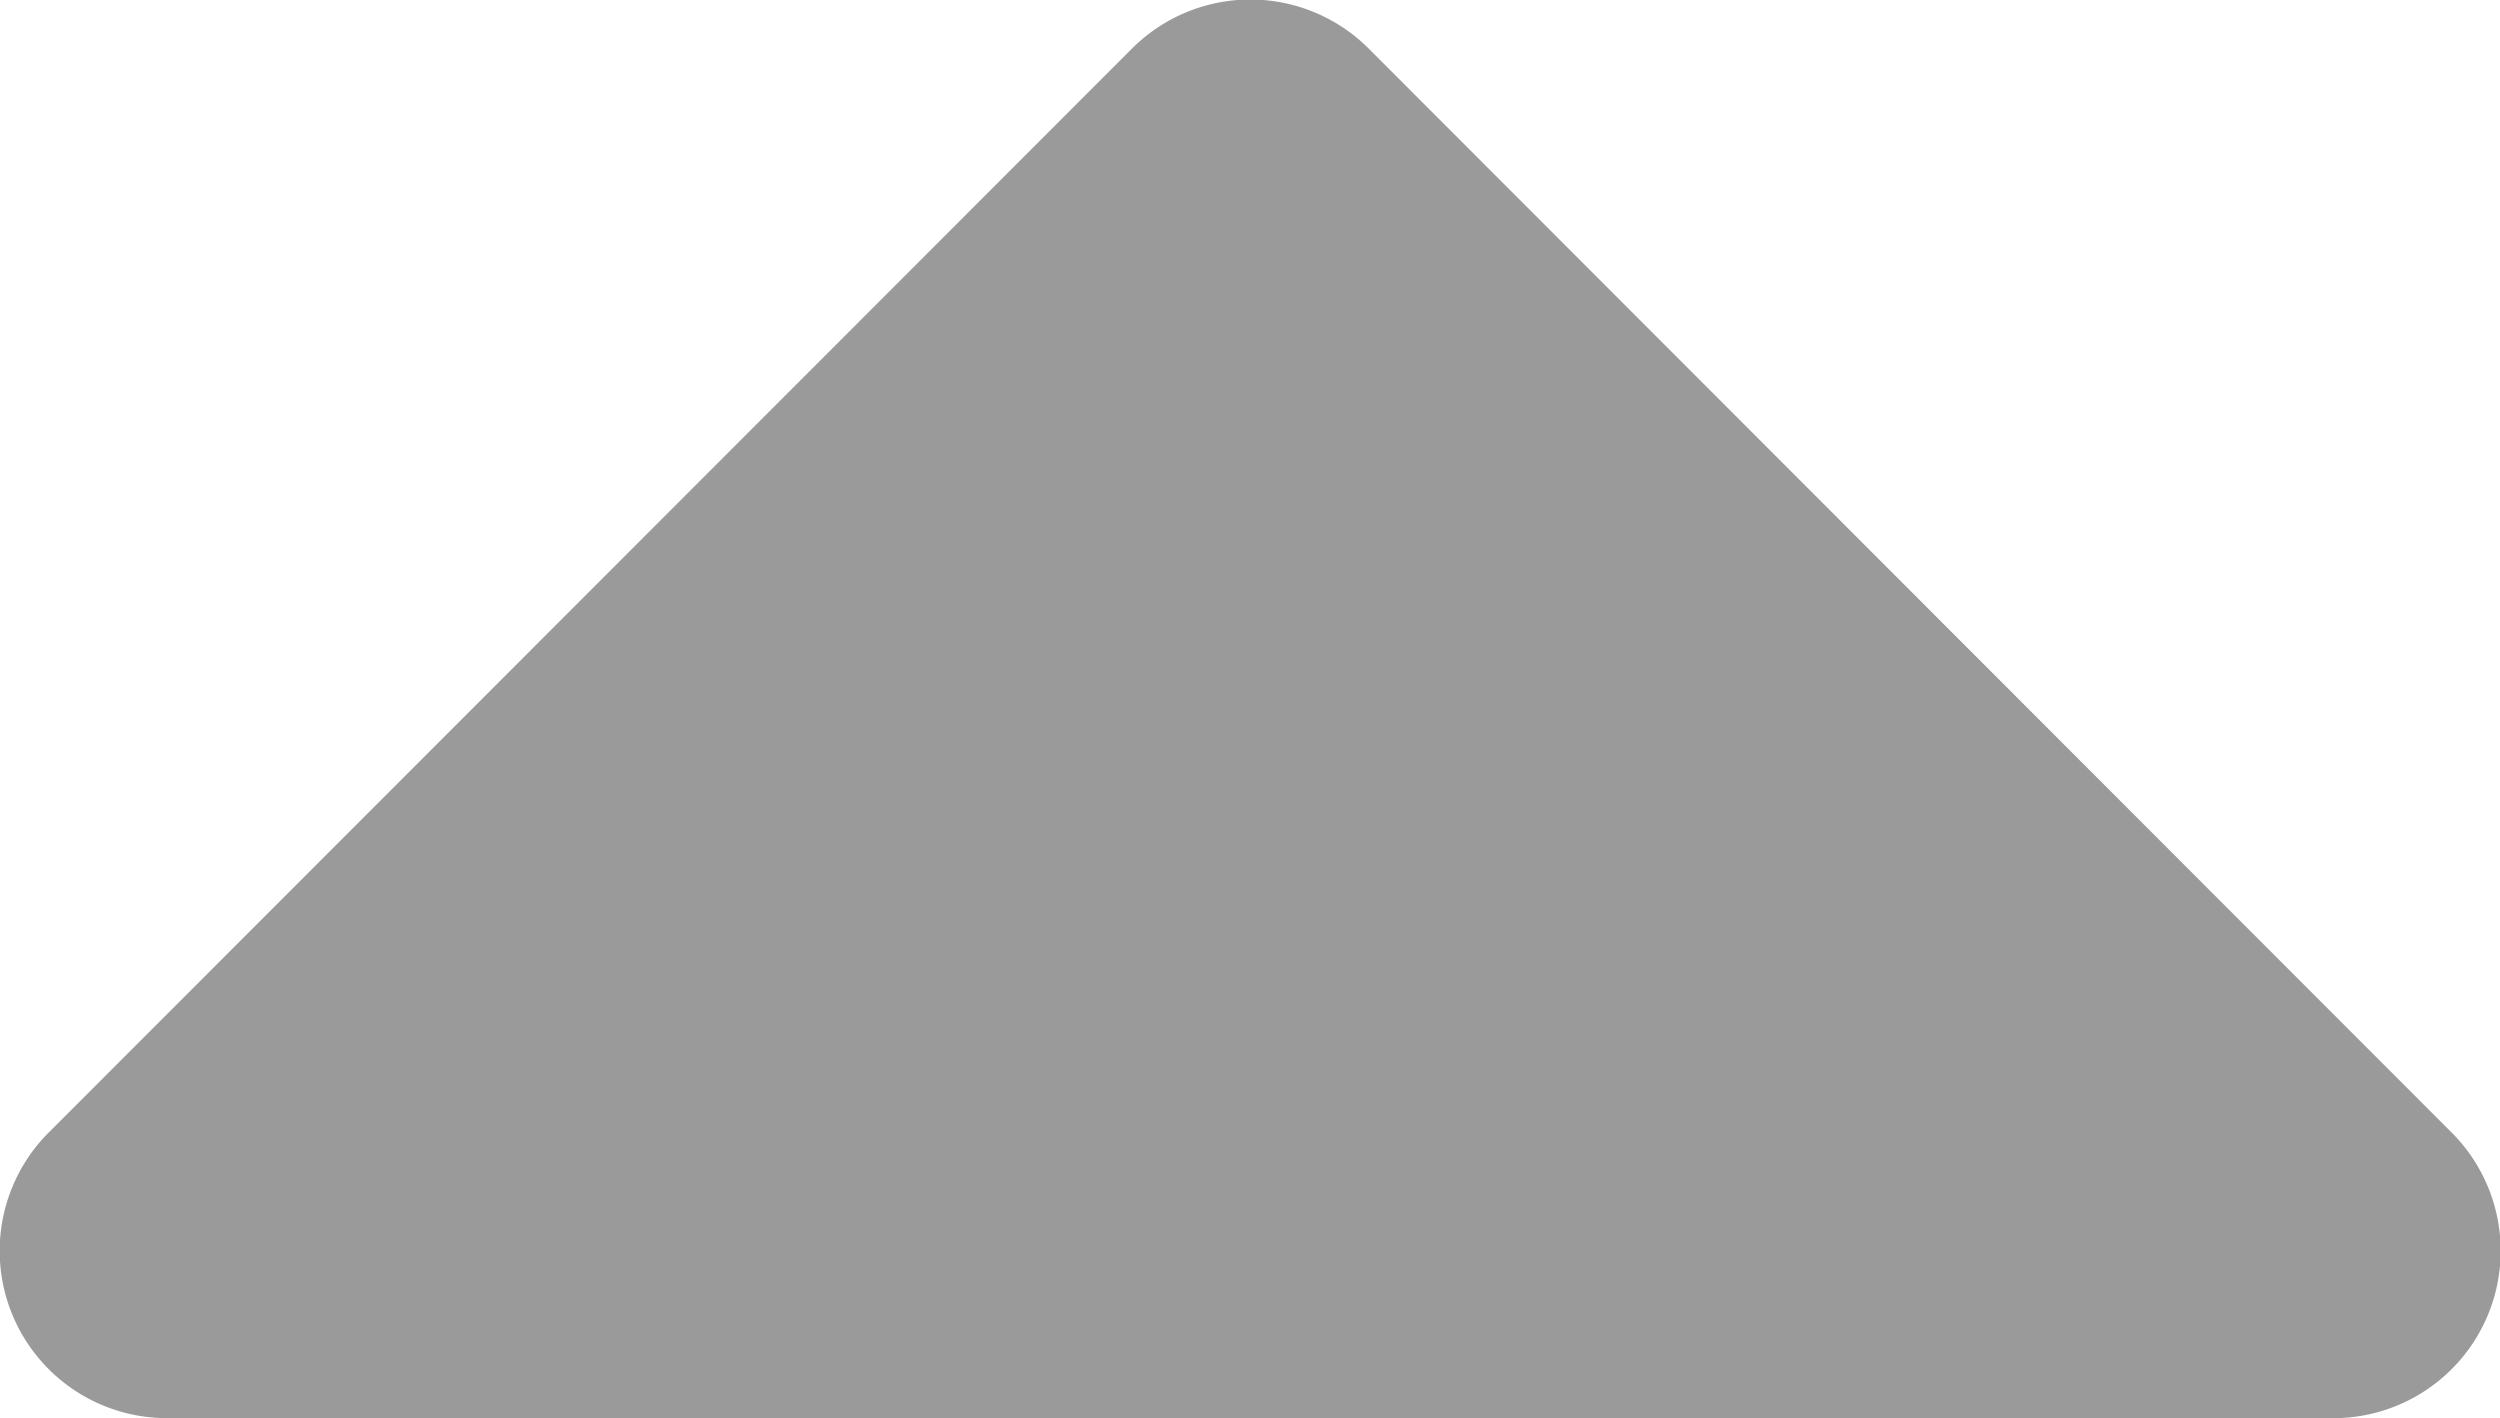 <svg xmlns="http://www.w3.org/2000/svg" width="7.471" height="4.238" viewBox="0 0 7.471 4.238">
  <path id="dropdown_active_grey" d="M1.3,13.5H7.763a.5.5,0,0,1,.354.857L4.885,17.591a.5.5,0,0,1-.711,0L.943,14.357A.5.5,0,0,1,1.3,13.5Z" transform="translate(8.266 17.738) rotate(180)" fill="#9a9a9a"/>
</svg>
